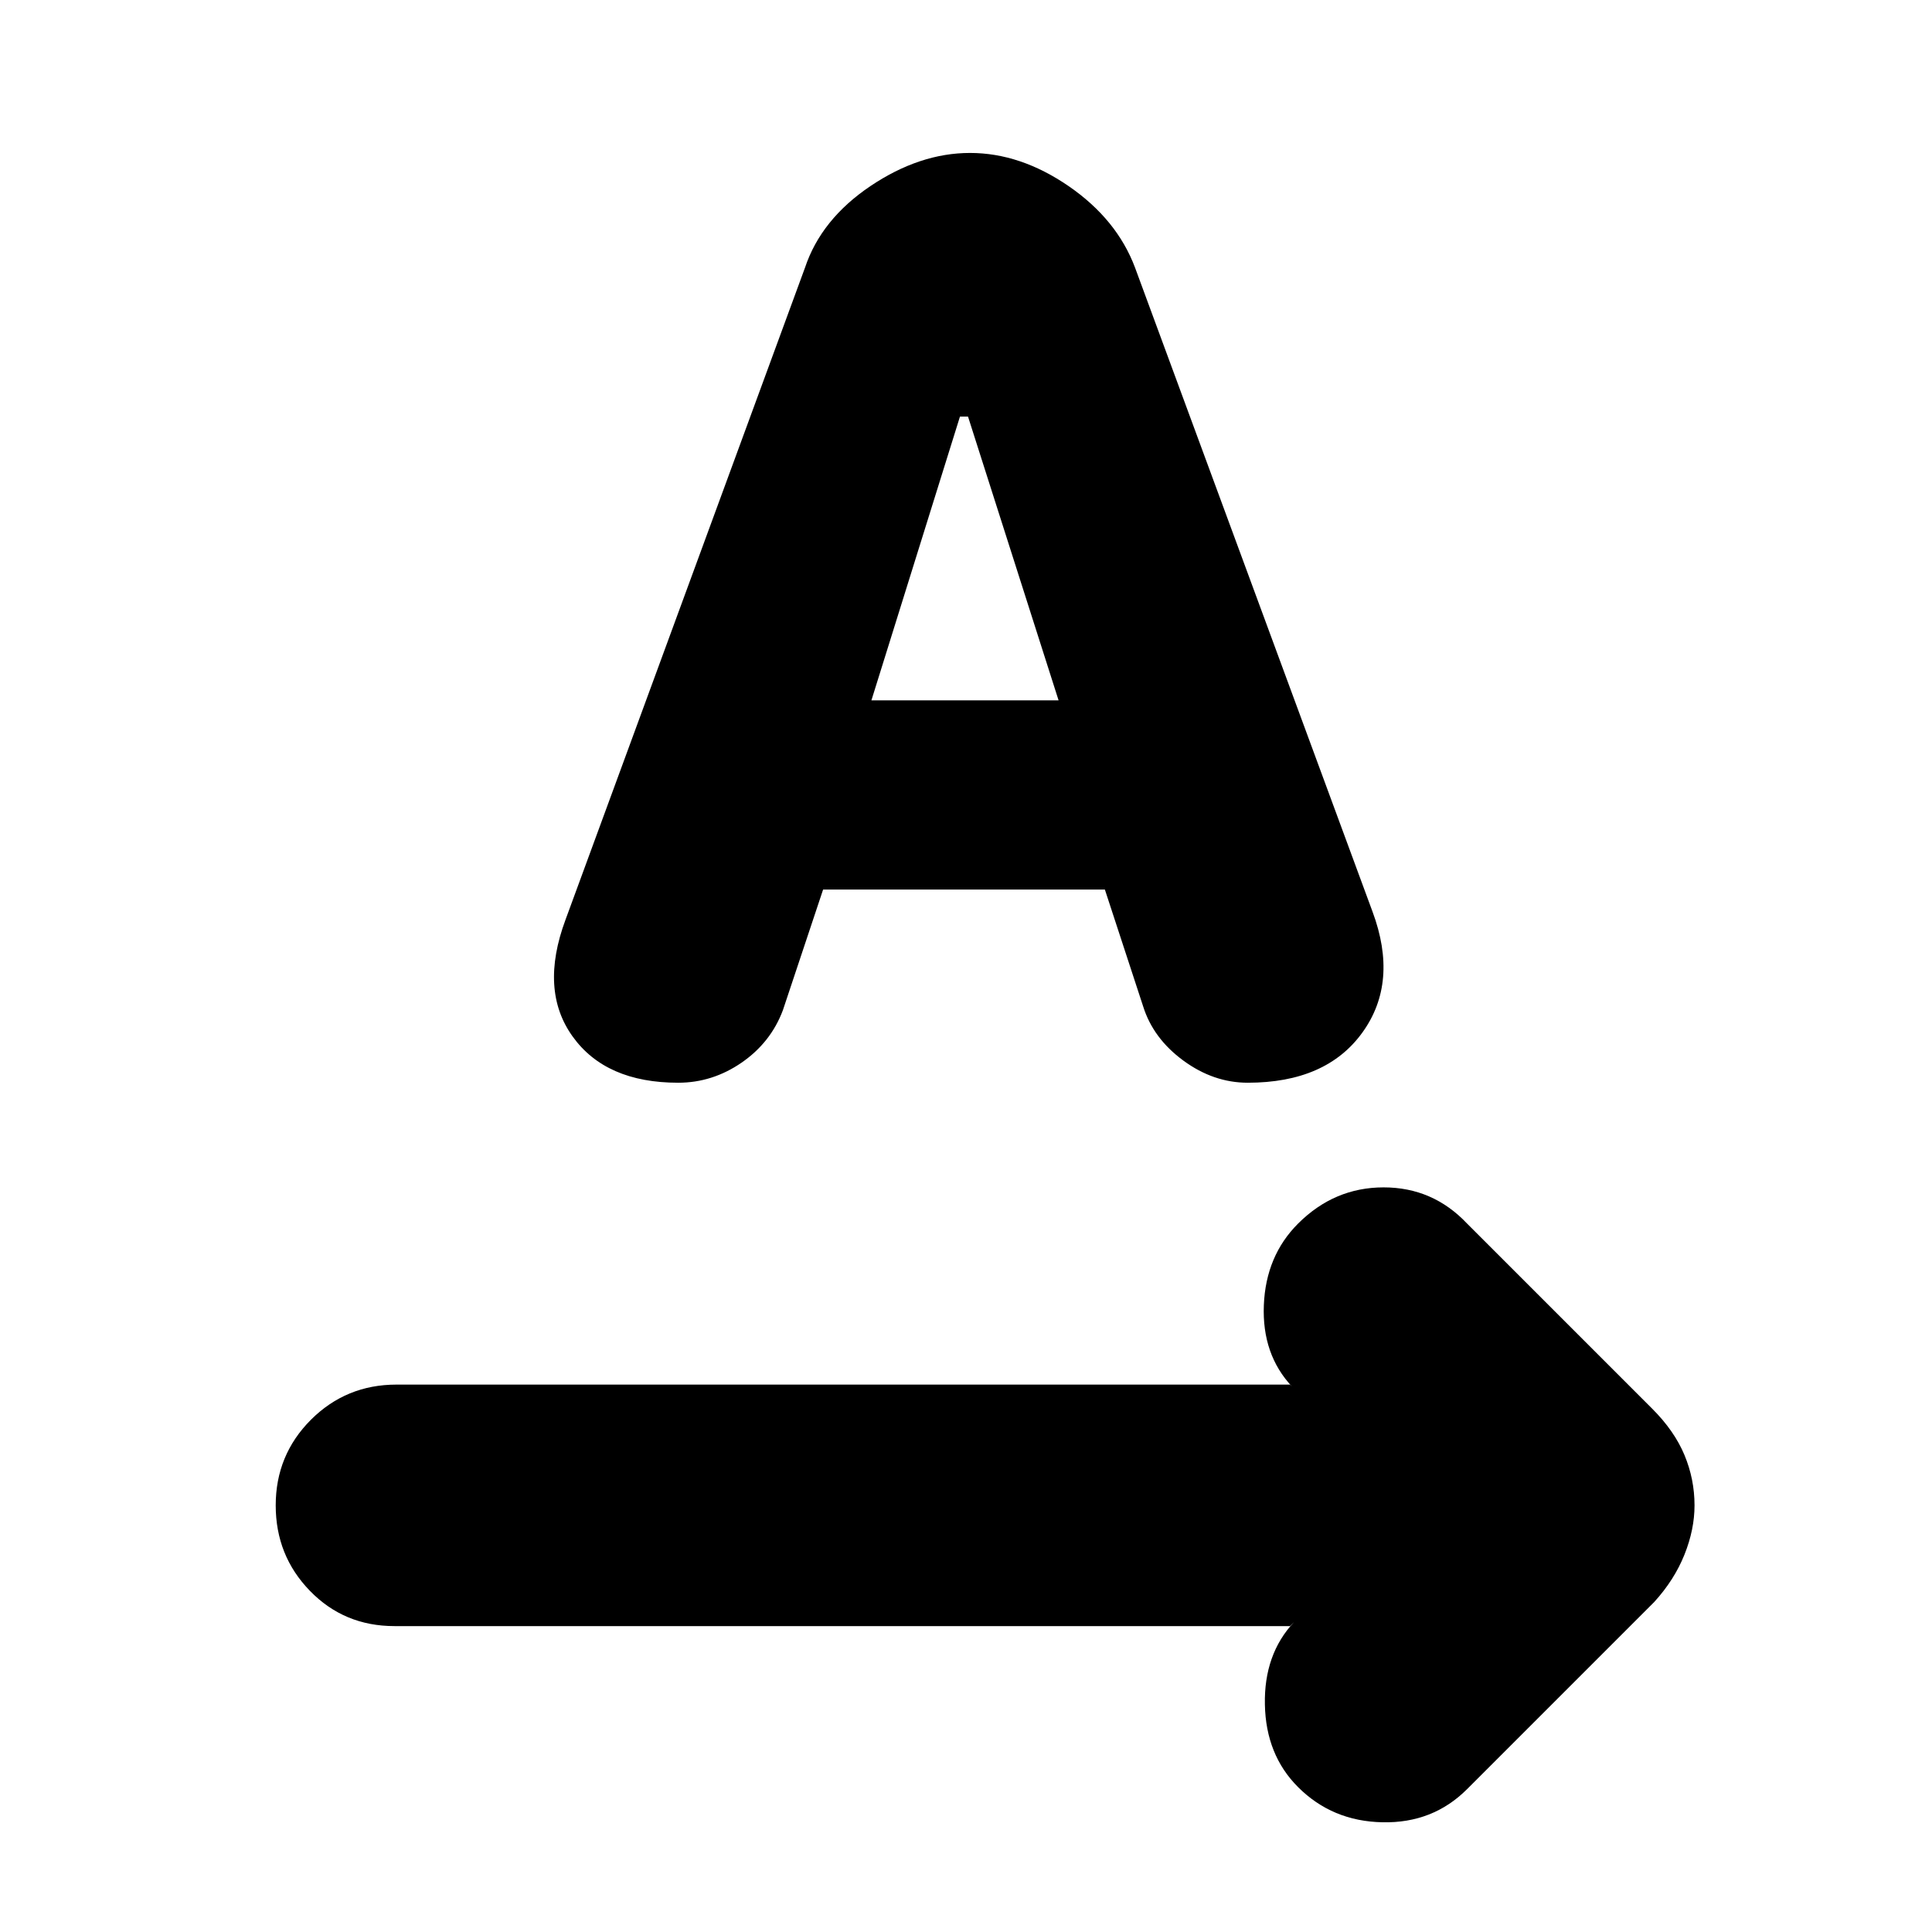 <svg xmlns="http://www.w3.org/2000/svg" height="24" width="24"><path d="M16.125 22.2q-.4-.4-.412-1.025-.013-.625.362-1.025l-.05.05H4.9q-.625 0-1.05-.438-.425-.437-.425-1.062t.437-1.063Q4.3 17.2 4.925 17.2h11.1l.025.025q-.375-.4-.35-1.013.025-.612.425-1.012.45-.45 1.063-.45.612 0 1.037.45l2.3 2.3q.275.275.4.575.125.3.125.625 0 .3-.125.612-.125.313-.375.588l-2.325 2.325q-.425.425-1.05.412-.625-.012-1.05-.437Zm-7.7-8.75q-.9 0-1.312-.575-.413-.575-.088-1.45L10 3.325q.2-.6.812-1.013.613-.412 1.238-.412t1.225.412q.6.413.825 1.013l2.95 8q.325.875-.125 1.5t-1.425.625q-.425 0-.8-.275-.375-.275-.5-.675l-.475-1.45h-3.5l-.5 1.5q-.15.4-.512.65-.363.25-.788.25Zm2.4-4.75h2.325l-1.125-3.525h-.1Z"/></svg>